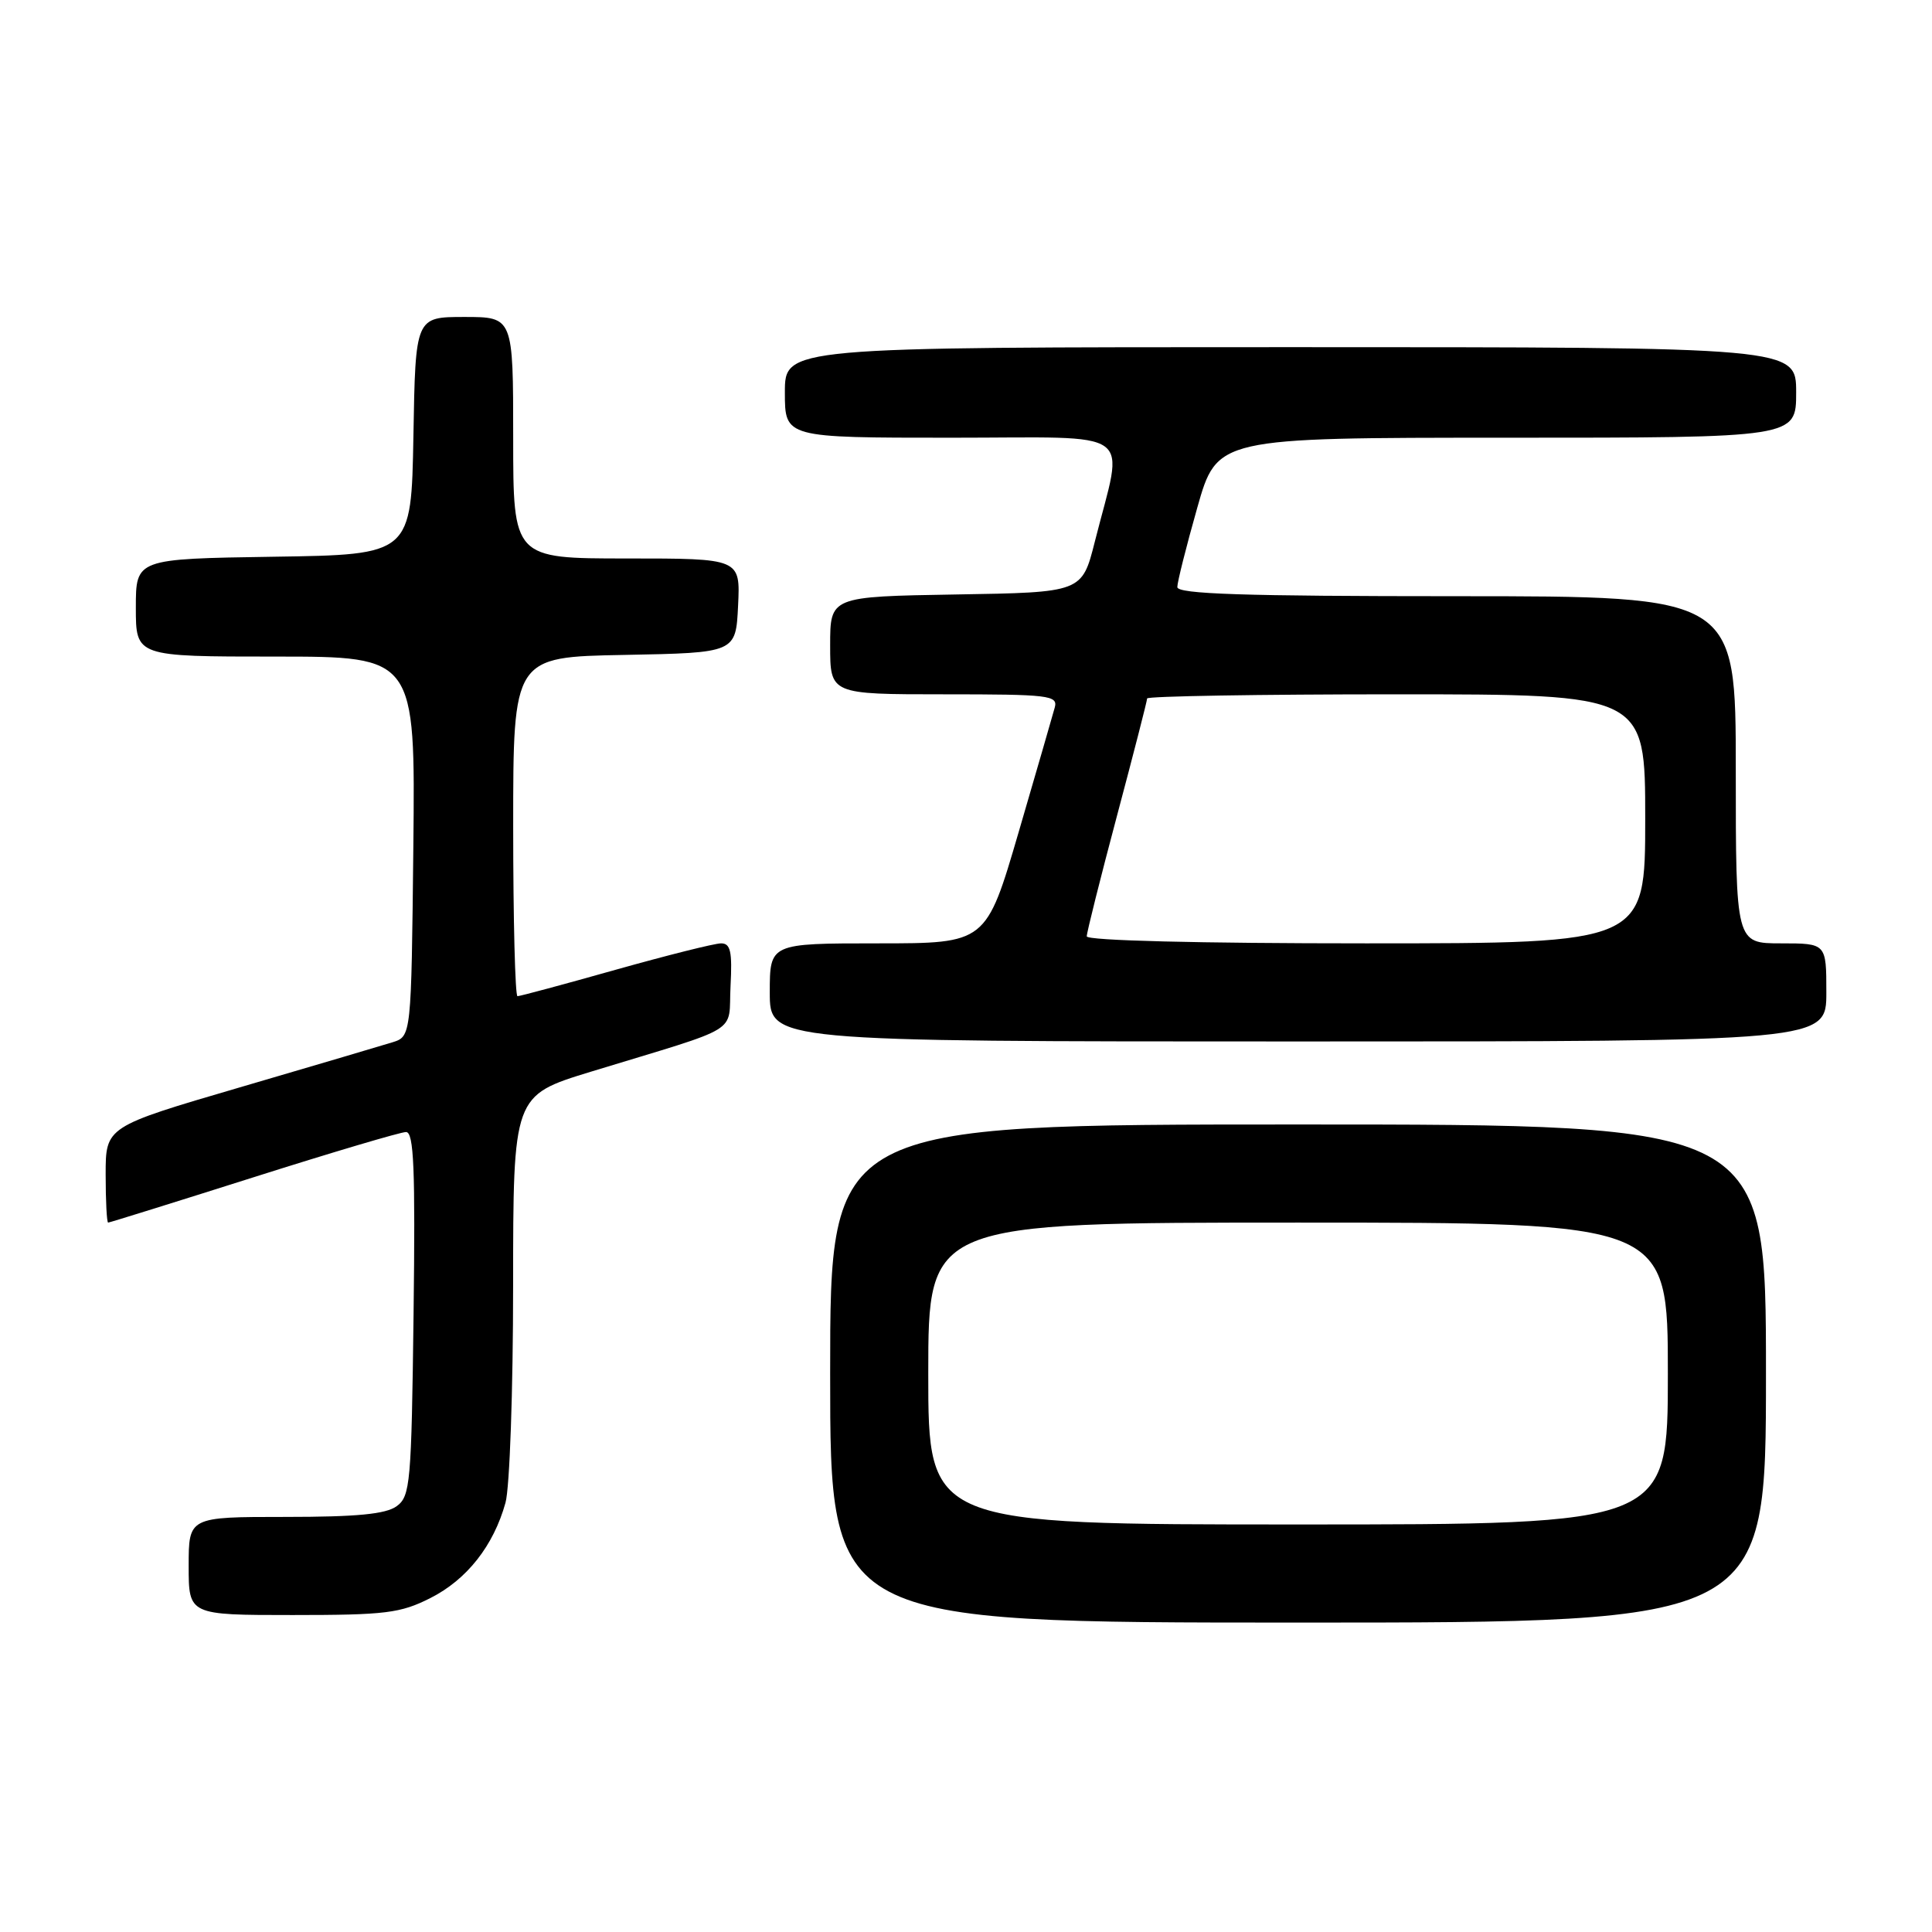 <?xml version="1.0" encoding="UTF-8" standalone="no"?>
<!DOCTYPE svg PUBLIC "-//W3C//DTD SVG 1.1//EN" "http://www.w3.org/Graphics/SVG/1.1/DTD/svg11.dtd" >
<svg xmlns="http://www.w3.org/2000/svg" xmlns:xlink="http://www.w3.org/1999/xlink" version="1.1" viewBox="0 0 256 256">
 <g >
 <path fill="currentColor"
d=" M 234.00 182.00 C 234.00 149.00 234.00 149.00 172.00 149.00 C 110.00 149.00 110.00 149.00 110.00 182.00 C 110.00 215.00 110.00 215.00 172.00 215.00 C 234.00 215.00 234.00 215.00 234.00 182.00 Z  M 57.03 211.75 C 61.86 209.31 65.40 204.82 66.98 199.12 C 67.54 197.13 67.99 184.17 67.99 170.33 C 68.00 145.16 68.00 145.16 78.25 142.02 C 98.68 135.78 96.46 137.14 96.80 130.67 C 97.04 126.08 96.80 125.00 95.55 125.00 C 94.69 125.00 88.40 126.58 81.57 128.50 C 74.74 130.43 68.89 132.00 68.57 132.00 C 68.26 132.00 68.00 121.89 68.00 109.53 C 68.00 87.05 68.00 87.05 82.75 86.78 C 97.50 86.50 97.50 86.50 97.80 80.25 C 98.10 74.00 98.10 74.00 83.05 74.00 C 68.00 74.00 68.00 74.00 68.00 58.00 C 68.00 42.00 68.00 42.00 61.53 42.00 C 55.05 42.00 55.05 42.00 54.78 57.75 C 54.50 73.50 54.50 73.50 36.25 73.77 C 18.00 74.05 18.00 74.05 18.00 80.52 C 18.00 87.00 18.00 87.00 36.52 87.00 C 55.03 87.00 55.03 87.00 54.77 112.17 C 54.50 137.33 54.50 137.33 52.00 138.11 C 50.62 138.54 41.51 141.23 31.75 144.09 C 14.00 149.29 14.00 149.29 14.00 155.64 C 14.00 159.14 14.15 162.00 14.33 162.00 C 14.51 162.00 23.17 159.30 33.58 156.00 C 43.98 152.70 53.09 150.00 53.80 150.00 C 54.84 150.00 55.04 154.83 54.80 174.08 C 54.52 196.58 54.37 198.26 52.56 199.58 C 51.12 200.63 47.29 201.00 37.81 201.00 C 25.00 201.00 25.00 201.00 25.00 207.50 C 25.00 214.00 25.00 214.00 38.79 214.00 C 51.10 214.00 53.05 213.76 57.03 211.75 Z  M 242.00 131.50 C 242.00 125.00 242.00 125.00 236.00 125.00 C 230.00 125.00 230.00 125.00 230.00 102.00 C 230.00 79.00 230.00 79.00 193.00 79.00 C 164.73 79.00 156.00 78.71 156.00 77.79 C 156.00 77.13 157.19 72.40 158.64 67.29 C 161.27 58.00 161.27 58.00 199.64 58.00 C 238.00 58.00 238.00 58.00 238.00 52.00 C 238.00 46.00 238.00 46.00 171.00 46.00 C 104.00 46.00 104.00 46.00 104.00 52.00 C 104.00 58.00 104.00 58.00 126.05 58.00 C 151.03 58.00 148.93 56.48 145.07 71.77 C 143.37 78.50 143.37 78.50 126.69 78.77 C 110.00 79.05 110.00 79.05 110.00 85.52 C 110.00 92.00 110.00 92.00 125.12 92.00 C 139.03 92.00 140.20 92.14 139.76 93.75 C 139.50 94.71 137.35 102.14 134.98 110.25 C 130.67 125.00 130.67 125.00 116.34 125.00 C 102.00 125.00 102.00 125.00 102.00 131.50 C 102.00 138.00 102.00 138.00 172.00 138.00 C 242.00 138.00 242.00 138.00 242.00 131.50 Z  M 123.00 182.00 C 123.00 162.00 123.00 162.00 172.00 162.00 C 221.00 162.00 221.00 162.00 221.00 182.00 C 221.00 202.00 221.00 202.00 172.00 202.00 C 123.00 202.00 123.00 202.00 123.00 182.00 Z  M 144.00 124.07 C 144.00 123.56 145.80 116.38 148.00 108.12 C 150.20 99.86 152.00 92.86 152.00 92.55 C 152.00 92.25 166.85 92.00 185.00 92.00 C 218.00 92.00 218.00 92.00 218.00 108.50 C 218.00 125.00 218.00 125.00 181.00 125.00 C 158.80 125.00 144.00 124.63 144.00 124.07 Z "/>
</g>
</svg>